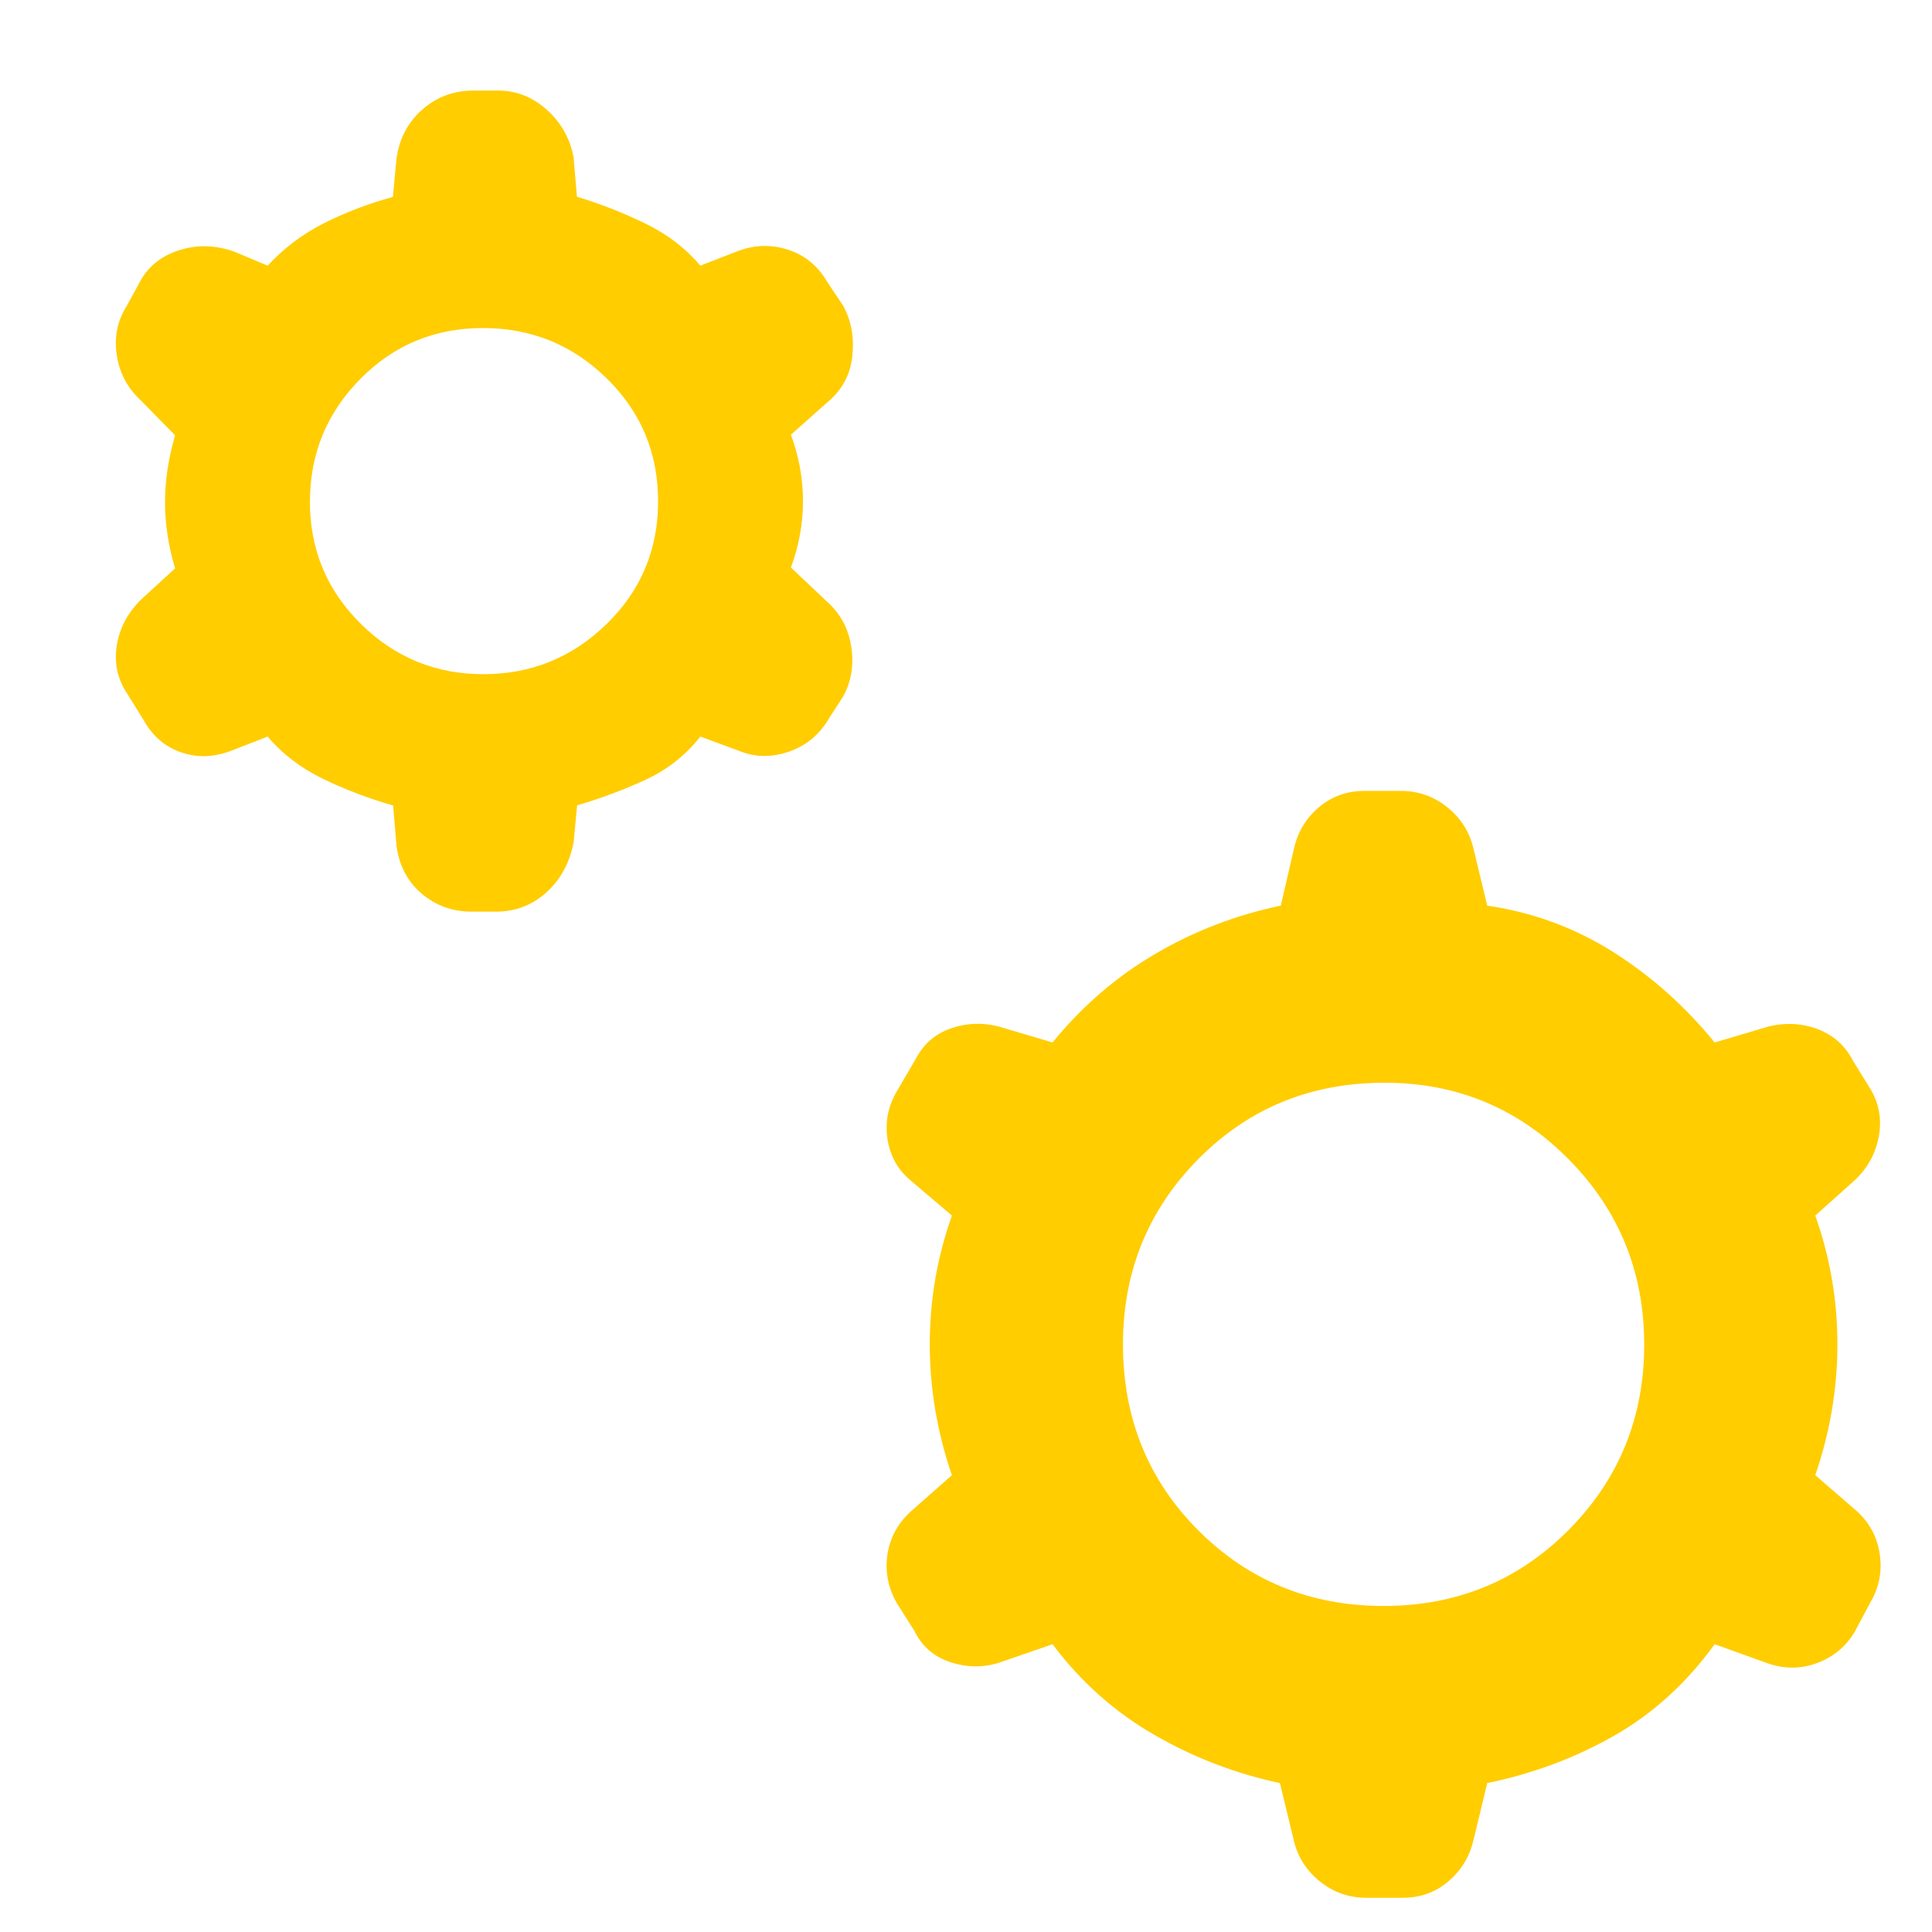 <svg xmlns="http://www.w3.org/2000/svg" height="48" viewBox="0 -960 960 960" width="48"><path fill="rgb(255, 205, 0)" d="M195.33-559.76Q177-565 160.5-573T133-594l-18 7q-12.97 5-25 .83-12.03-4.16-18.61-15.98l-8.22-13.23Q56-626.15 58-639.08 60-652 70-662l17-15.59q-5-16.66-5-32.81 0-16.14 5-33.29L70-761q-10-9.25-12-22.63Q56-797 63-808l6-11q6-12 19.5-16.5t27.81.5l16.69 7q12-13 27.85-21.02 15.84-8.02 34.38-13.14L197-881q2-15 12.77-24.5 10.78-9.5 25.48-9.5h12.23q13.52 0 24.15 9.47Q282.25-896.06 285-882l1.67 19.76Q304-857 320.5-849t27.5 21l18-7q12.63-5 25.32-1Q404-832 411-820l8 12q6 11 4.5 25T411-760l-18 16q6 16.25 6 33t-6 33l18 17q10 9 12 22.5t-4 24.5l-7 10.85q-7 12.15-20 16.65-13 4.5-25-.5l-19-7q-11 14-27.35 21.52-16.34 7.52-33.88 12.64L285-541.33q-3 15.33-13.58 24.83-10.59 9.5-25.04 9.5h-11.93q-14.45 0-25.01-9.03Q198.88-525.06 197-540l-1.67-19.76ZM240.21-625q35.62 0 61.2-24.92 25.59-24.92 25.59-61T301.46-772q-25.55-25-61.5-25Q204-797 179-771.66q-25 25.33-25 61Q154-675 179.3-650t60.91 25ZM636-74q-33-7-62.5-24T523-143l-26 9q-12 4-24.5 0t-18.18-15.68l-8.64-13.64Q439-175 441-187.75t12-21.58L473-227q-11-32-11-65t11-64l-20-17q-10-8-12-21t5.15-24.62l9.17-15.7Q461-445 472.5-449t23.5-1l27 8q22-27 51-44t62.43-24l6.7-29q2.87-12 12.37-20t22.5-8h18q13 0 23 8t13 20l7 29q34 5 62.5 23t50.5 45l27-8q13-3 24.5 1.5t17.18 15.5l8.64 14q6.68 11 4.18 24T921-373l-19 17q11 31 11 64t-11 65l20 17.32Q932-201 934-188t-4.68 24.32l-7.64 14.36Q915-138 902.5-133.5T877-134l-25-9q-21 29-50 45.5T739-74l-7 29q-3 12-12.5 20T697-17h-18q-13 0-23-8t-13-20l-7-29Zm51.5-88q54.5 0 92-37.82 37.5-37.83 37.5-92Q817-346 779.42-384q-37.59-38-91.42-38-55 0-92.5 37.87Q558-346.25 558-292q0 55 37.5 92.5t92 37.5Z"/></svg>